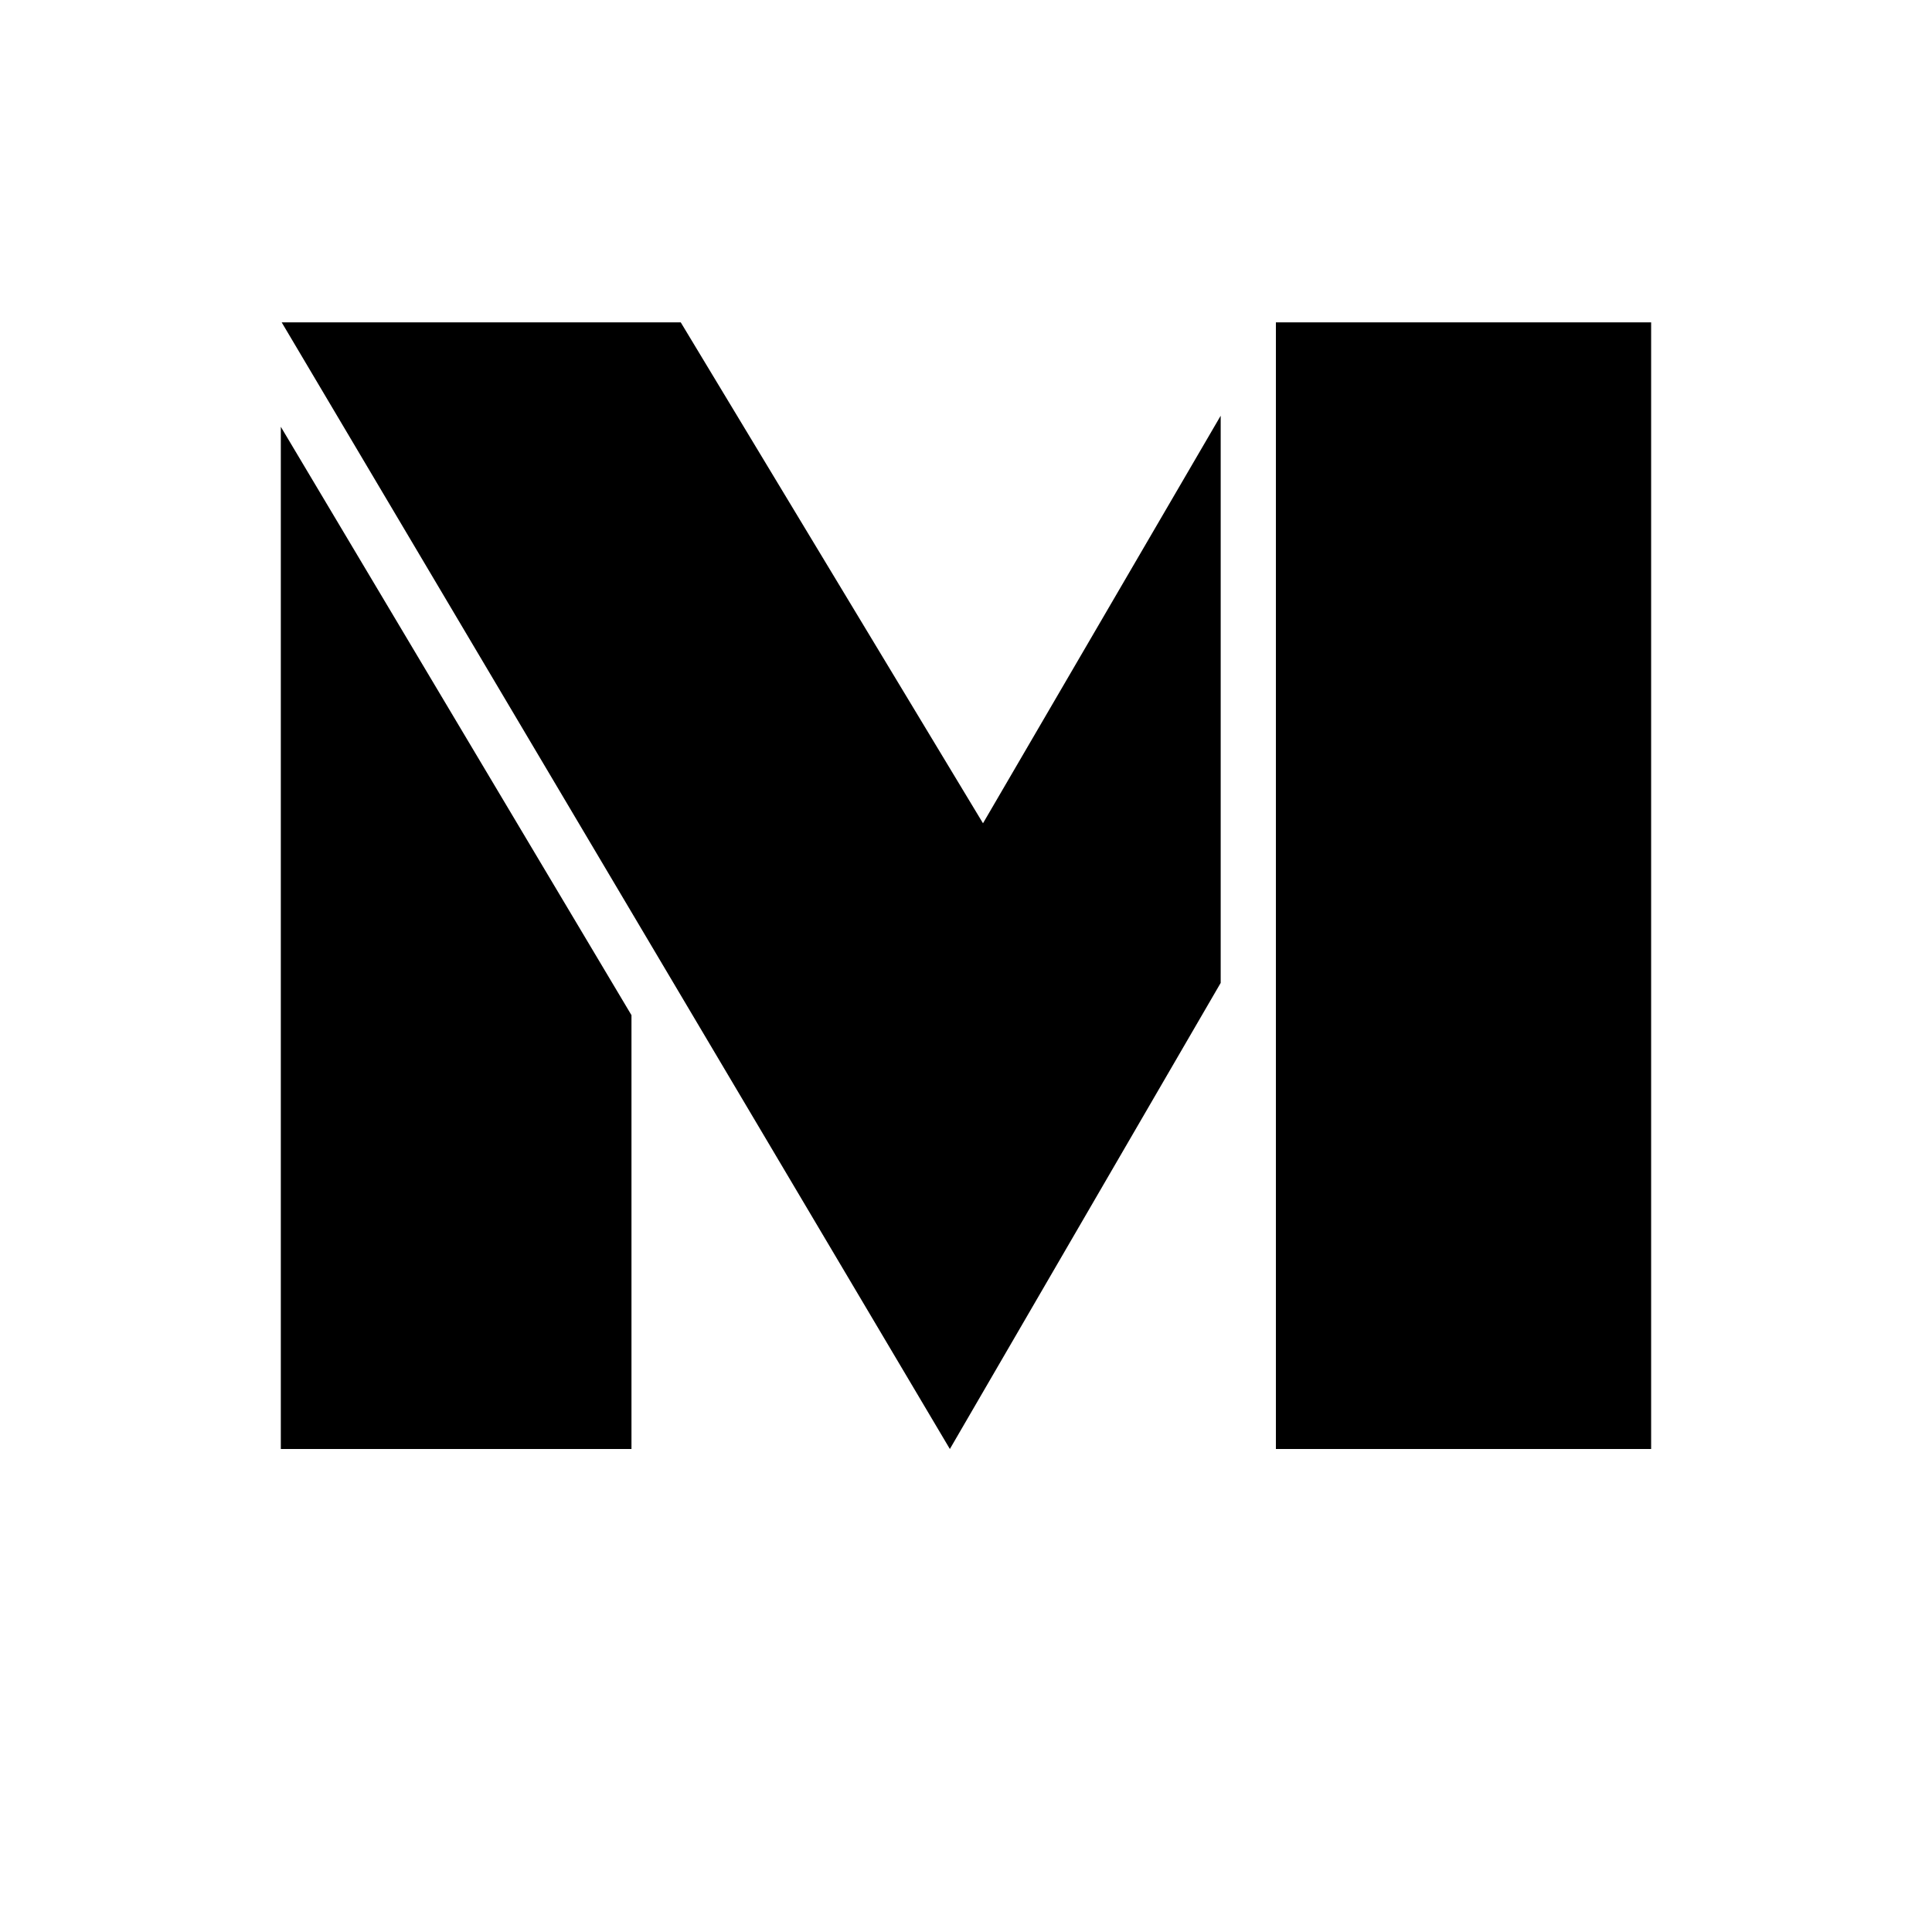 <svg width="40" height="40" viewBox="0 0 40 40" fill="none" xmlns="http://www.w3.org/2000/svg">
<path d="M5.832 6.674H14.094L20.352 17.045L25.273 8.607V20.35L19.666 30L5.832 6.674ZM26.416 30V6.674H34.185V30H26.416ZM5.814 30V8.836L13.074 21.018V30H5.814Z" fill="black"/>
</svg>
